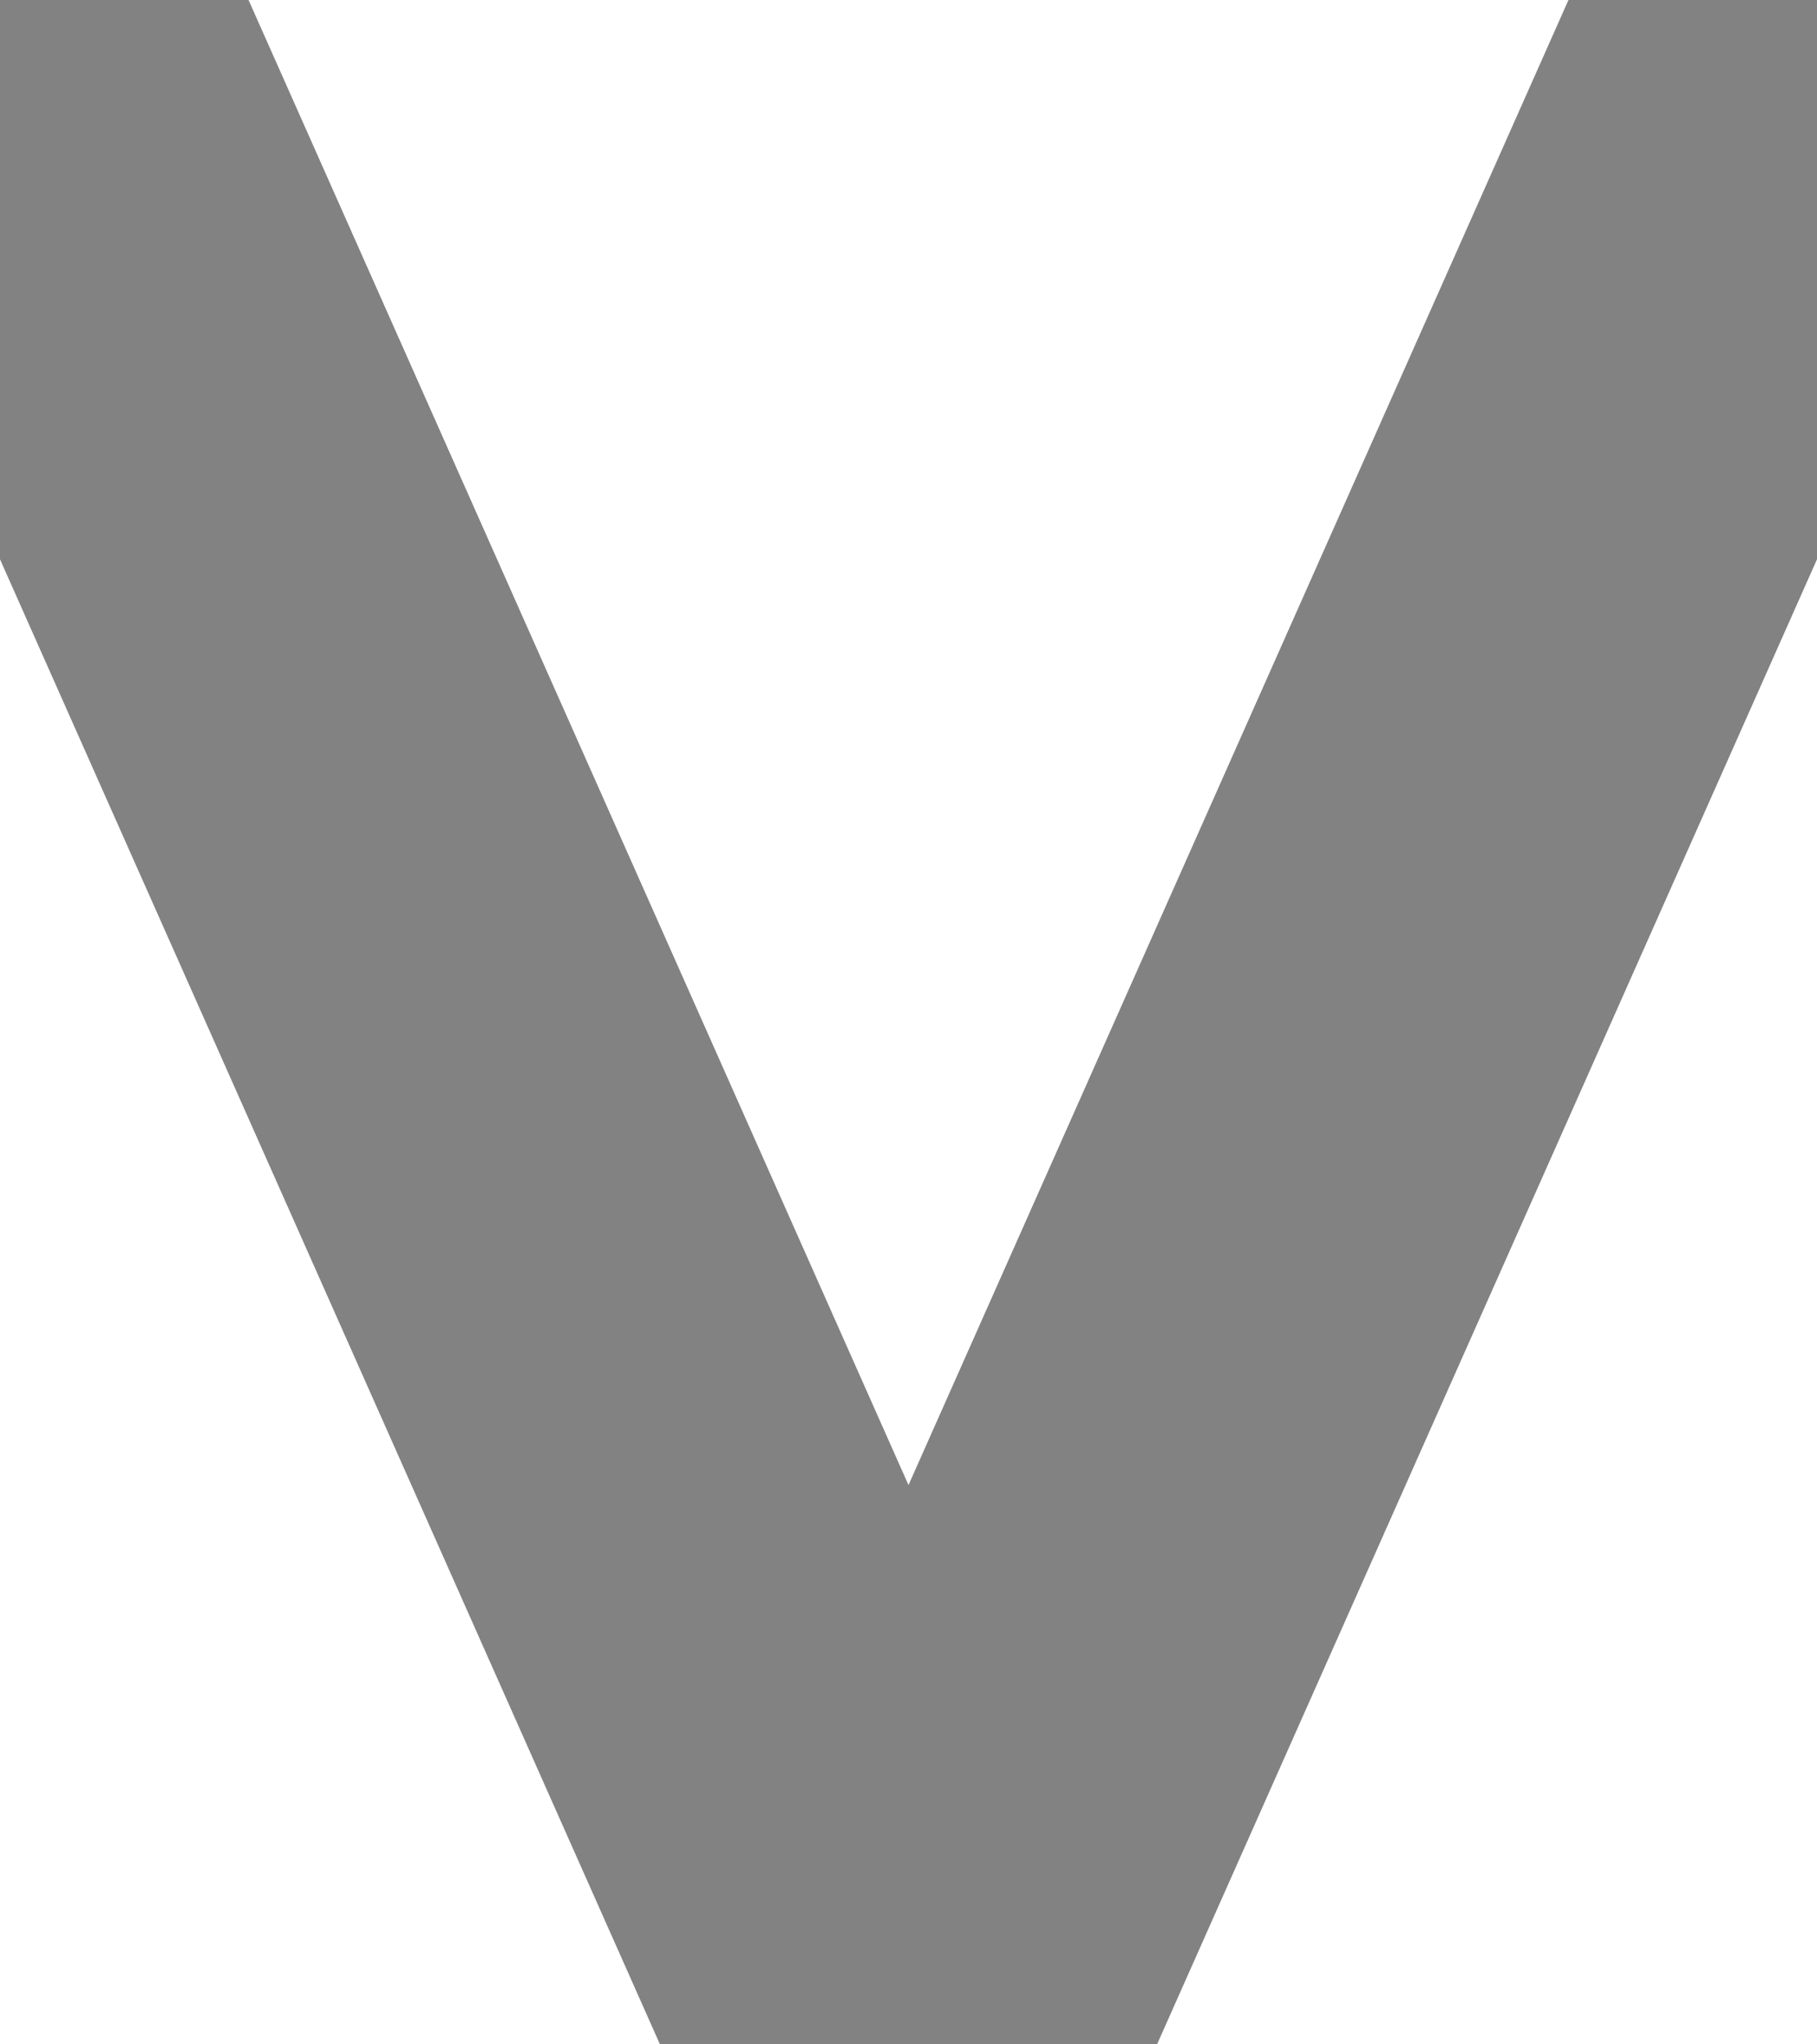 <svg width="8" height="9" viewBox="0 0 8 9" fill="none" xmlns="http://www.w3.org/2000/svg">
<path d="M8 0L4 9L-2.38419e-07 0" stroke="#828282" stroke-width="2" stroke-linecap="round" stroke-linejoin="round"/>
</svg>
